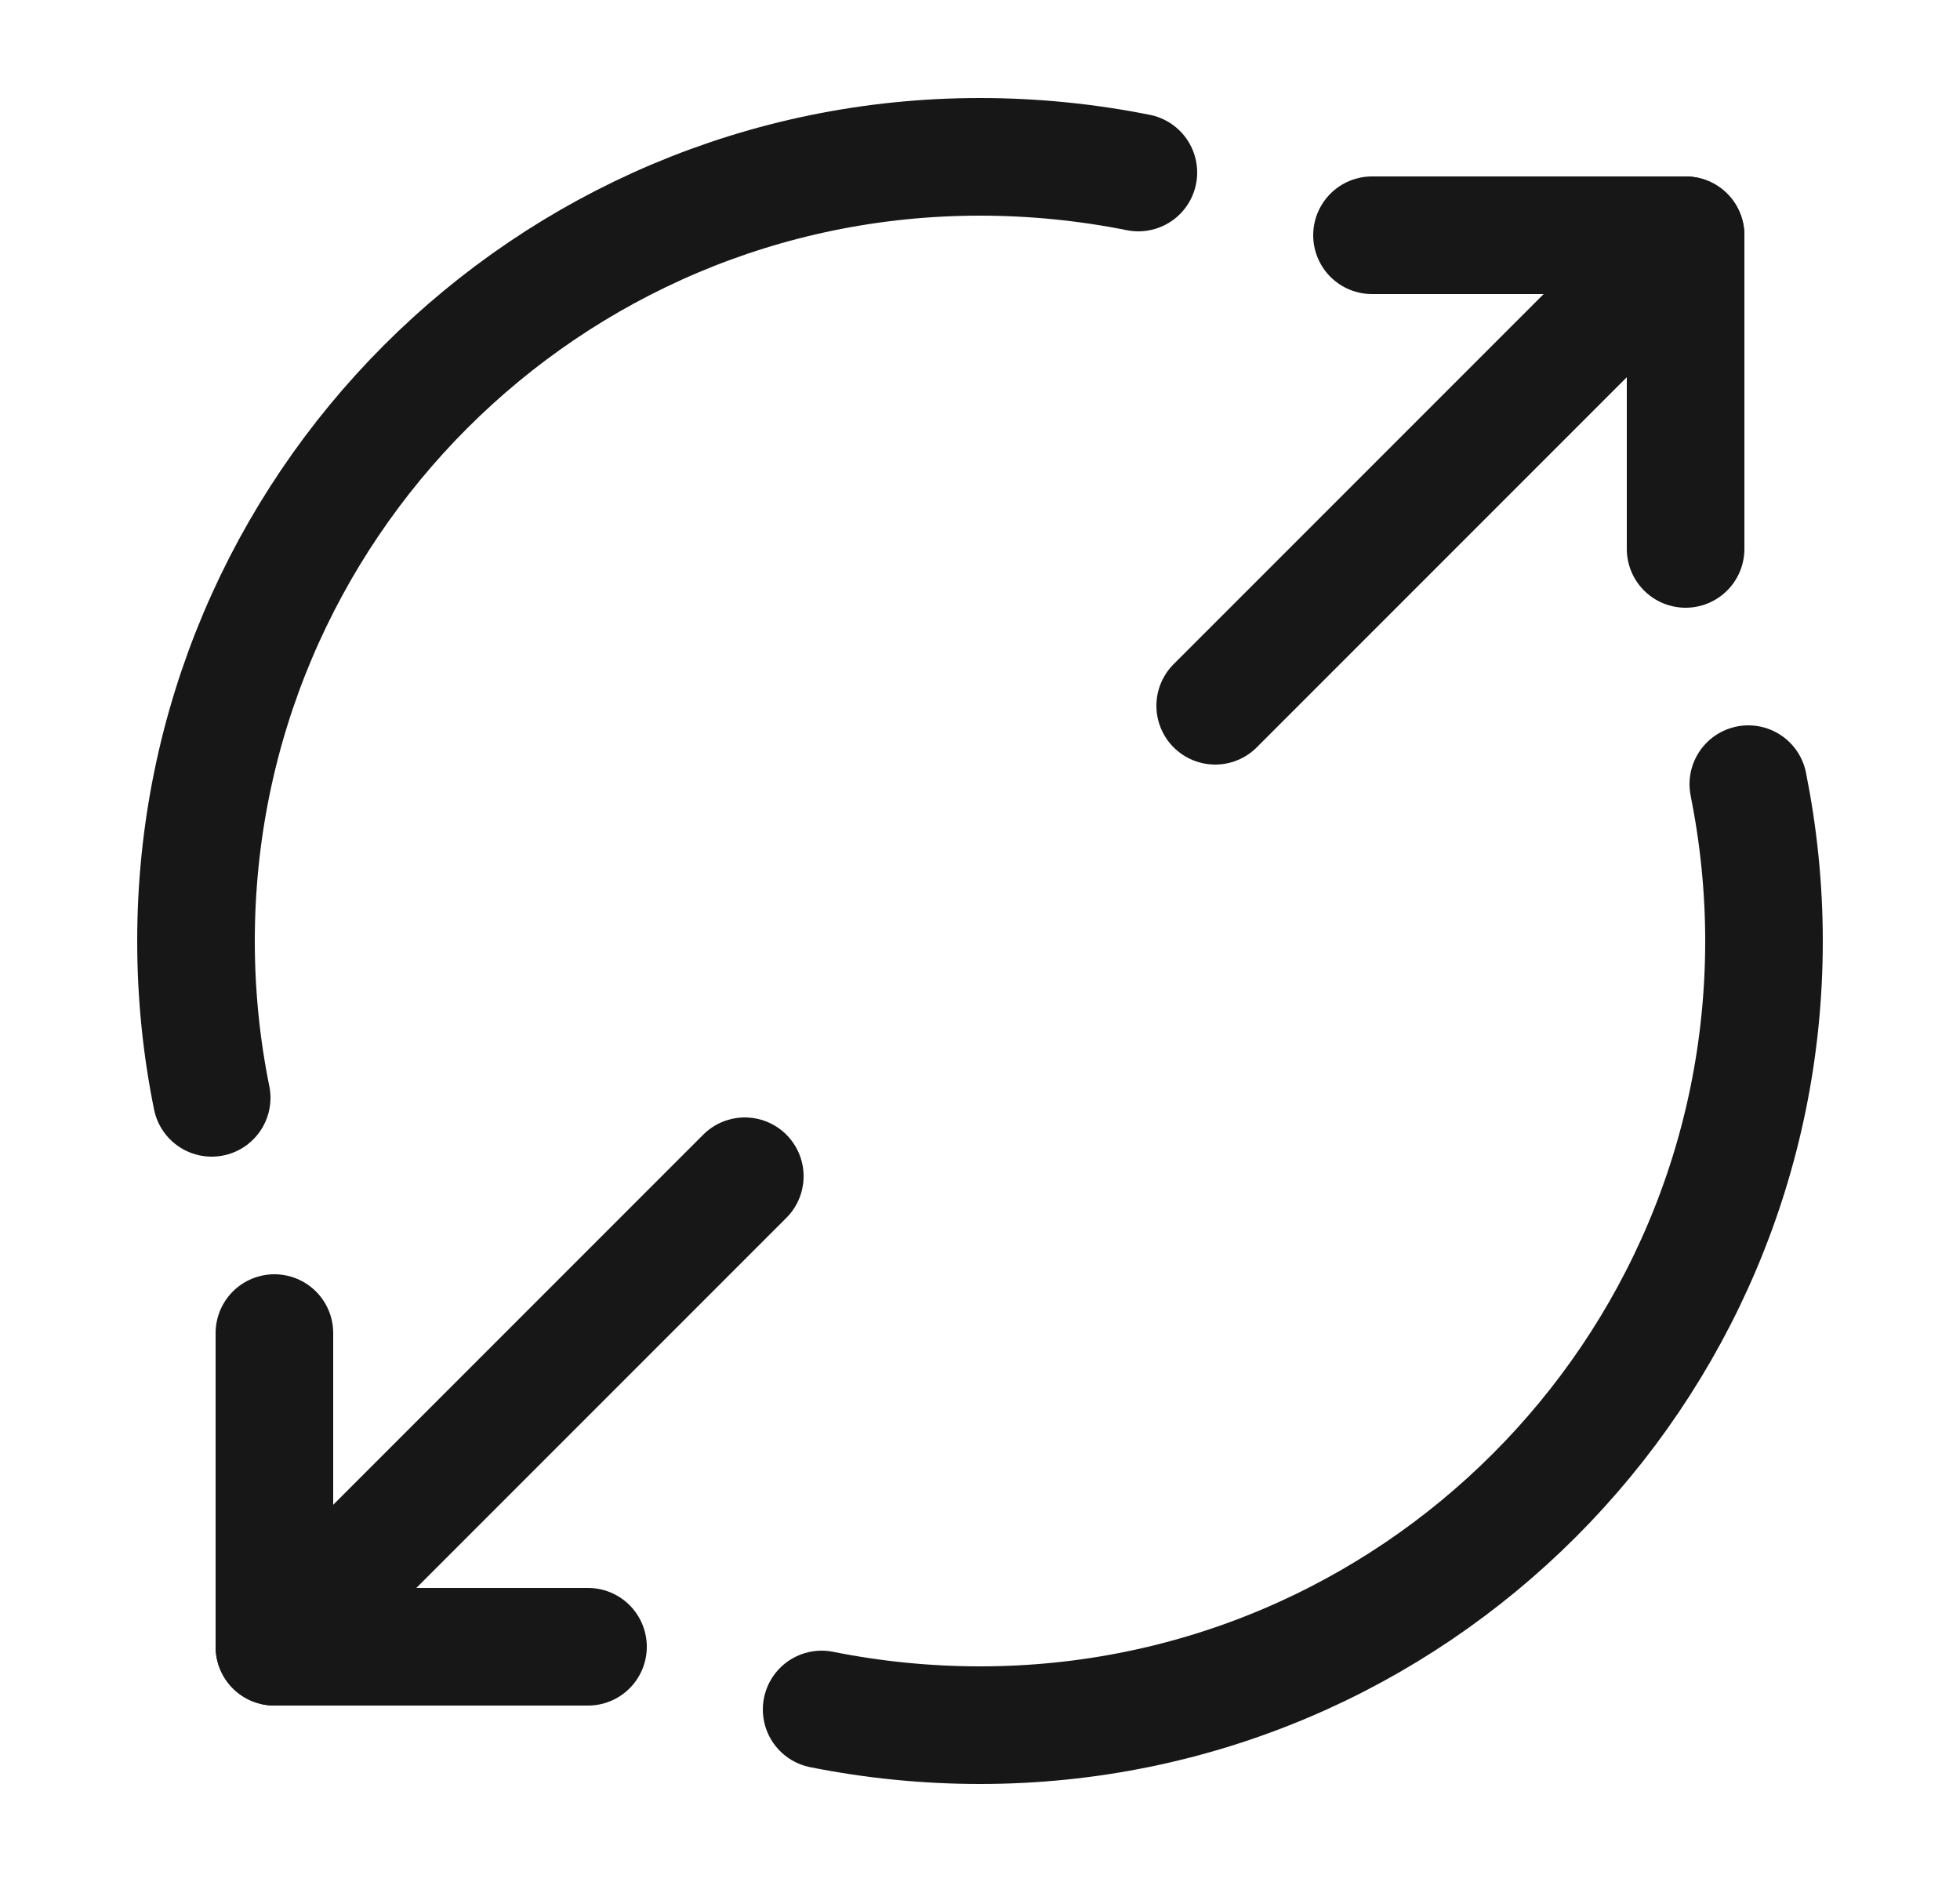 <svg width="25" height="24" viewBox="0 0 25 24" fill="none" xmlns="http://www.w3.org/2000/svg">
<path d="M17.5 3H21.5V7" stroke="#171717" stroke-width="1.5" stroke-linecap="round" stroke-linejoin="round"/>
<path d="M15.5 9L21.5 3" stroke="#171717" stroke-width="1.5" stroke-linecap="round" stroke-linejoin="round"/>
<path d="M7.5 21H3.5V17" stroke="#171717" stroke-width="1.5" stroke-linecap="round" stroke-linejoin="round"/>
<path d="M9.5 15L3.5 21" stroke="#171717" stroke-width="1.5" stroke-linecap="round" stroke-linejoin="round"/>
<path d="M14.52 2.2C13.87 2.07 13.19 2 12.5 2C6.98 2 2.5 6.48 2.5 12C2.5 12.69 2.57 13.36 2.7 14" stroke="#171717" stroke-width="1.5" stroke-linecap="round" stroke-linejoin="round"/>
<path d="M10.48 21.8C11.13 21.93 11.81 22 12.5 22C18.02 22 22.5 17.52 22.5 12C22.5 11.32 22.43 10.65 22.3 10" stroke="#171717" stroke-width="1.5" stroke-linecap="round" stroke-linejoin="round"/>
</svg>
